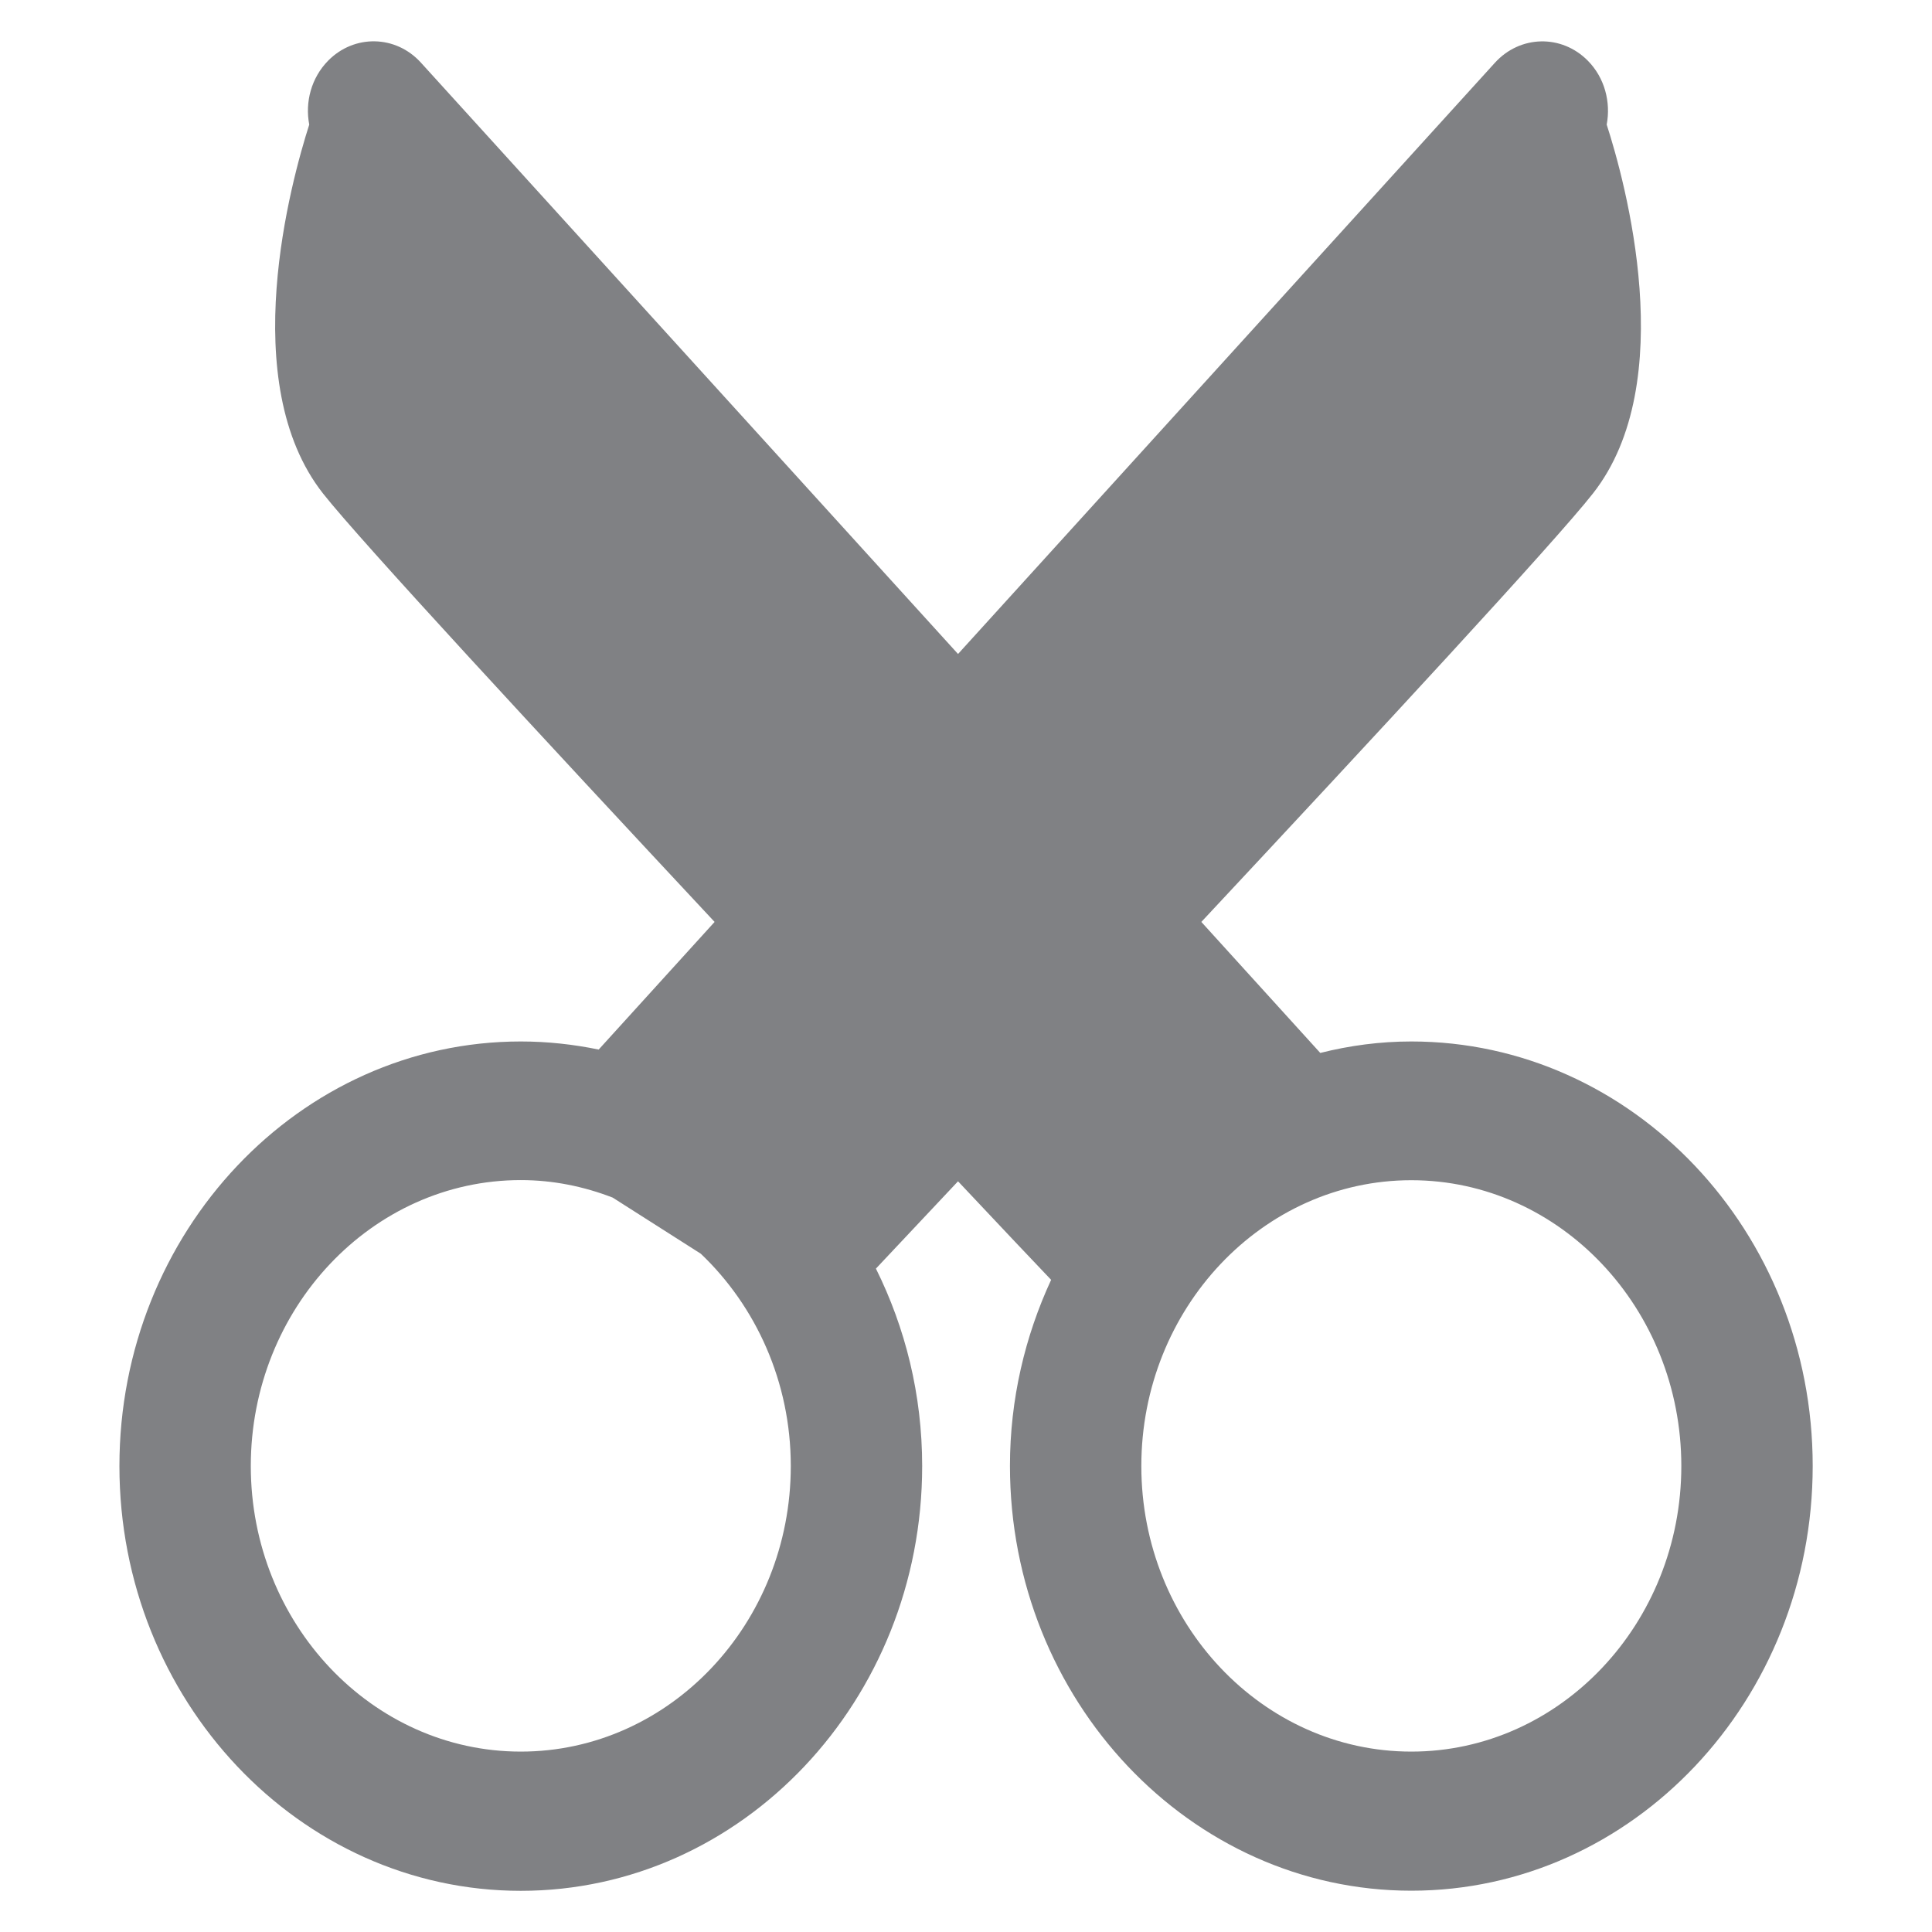 <?xml version="1.0" encoding="utf-8"?>
<!-- Generator: Adobe Illustrator 15.0.0, SVG Export Plug-In . SVG Version: 6.00 Build 0)  -->
<!DOCTYPE svg PUBLIC "-//W3C//DTD SVG 1.1//EN" "http://www.w3.org/Graphics/SVG/1.1/DTD/svg11.dtd">
<svg version="1.1" id="Слой_1" xmlns="http://www.w3.org/2000/svg" xmlns:xlink="http://www.w3.org/1999/xlink" x="0px" y="0px"
	 width="16px" height="16px" viewBox="0 0 16 16" enable-background="new 0 0 16 16" xml:space="preserve">
<g>
	<path fill="#808184" d="M11.688,8.625c-0.26,0-0.512,0.034-0.754,0.095L9.949,7.635c1.436-1.537,2.934-3.154,3.242-3.547
		c0.727-0.922,0.266-2.59,0.115-3.056c0.035-0.186-0.016-0.387-0.156-0.529c-0.217-0.22-0.561-0.213-0.77,0.017L7.934,5.416
		L3.486,0.519c-0.208-0.23-0.553-0.236-0.769-0.016C2.578,0.645,2.525,0.845,2.561,1.032C2.412,1.497,1.95,3.167,2.676,4.088
		c0.31,0.393,1.807,2.01,3.242,3.547l-0.96,1.057C4.749,8.649,4.534,8.625,4.313,8.625c-1.833,0-3.324,1.577-3.324,3.516
		s1.491,3.518,3.324,3.518c1.833,0,3.324-1.578,3.324-3.518c0-0.592-0.14-1.146-0.383-1.635c0.149-0.158,0.385-0.41,0.68-0.723
		c0.364,0.387,0.639,0.678,0.771,0.816c-0.216,0.467-0.341,0.988-0.341,1.541c0,1.939,1.492,3.518,3.324,3.518
		c1.834,0,3.324-1.578,3.324-3.518S13.52,8.625,11.688,8.625z M4.313,14.506c-1.232,0-2.236-1.061-2.236-2.365
		S3.08,9.773,4.313,9.773c0.268,0,0.523,0.053,0.761,0.145l0.73,0.465c0.456,0.434,0.745,1.061,0.745,1.758
		C6.549,13.445,5.546,14.506,4.313,14.506z M11.688,14.506c-1.232,0-2.236-1.061-2.236-2.365s1.004-2.367,2.236-2.367
		s2.236,1.063,2.236,2.367S12.92,14.506,11.688,14.506z"/>
</g>
</svg>
